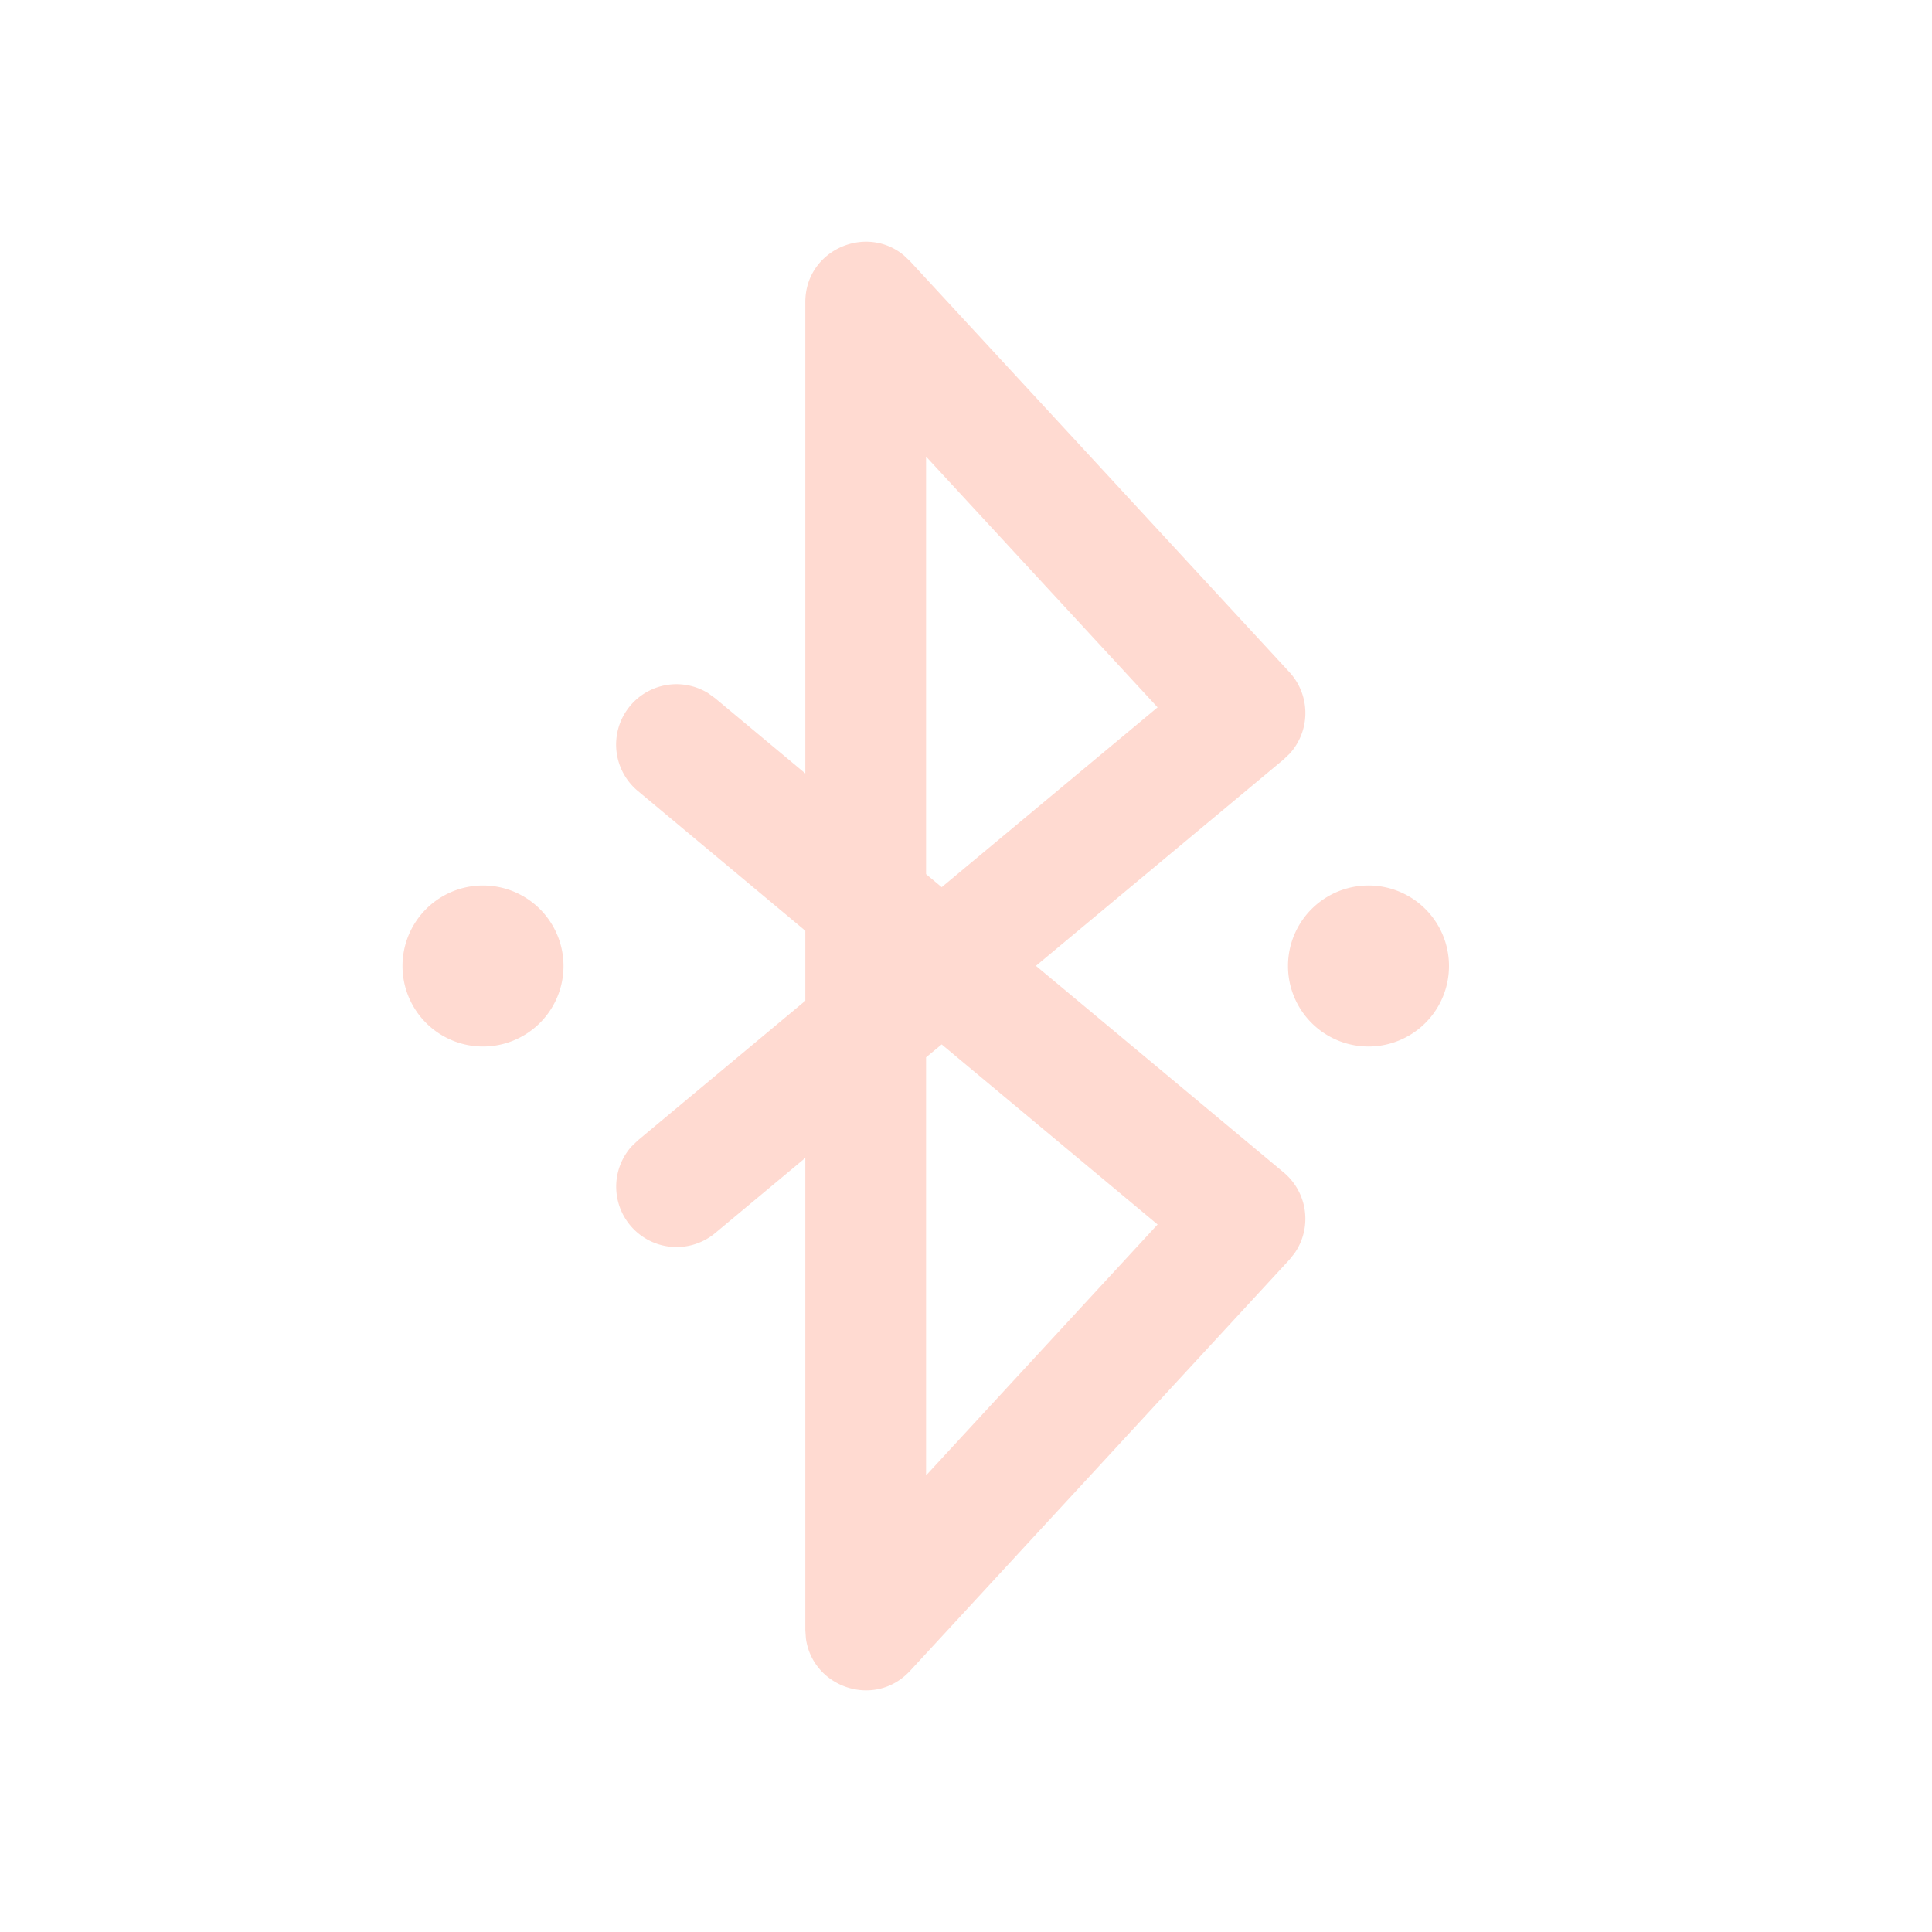 <svg width="24" height="24" fill="none" viewBox="0 0 24 24" xmlns="http://www.w3.org/2000/svg"><path d="M10.004 9.608V3.753c0-.646.752-.974 1.225-.58l.076.072 4.712 5.104a.75.75 0 0 1 .005 1.012l-.076.073-3.077 2.564 3.077 2.566a.75.75 0 0 1 .137 1.002l-.066.083-4.711 5.106c-.44.476-1.214.207-1.295-.404l-.007-.104v-5.863l-1.12.934a.75.75 0 0 1-1.04-1.075l.08-.077 2.08-1.734v-.87l-2.08-1.736a.75.75 0 0 1 .87-1.217l.09.065 1.12.934V3.753v5.855Zm1.694 3.366-.194.16v5.194l2.876-3.117-2.682-2.237ZM17 11a1 1 0 1 1 0 2 1 1 0 0 1 0-2ZM6 11a1 1 0 1 1 0 2 1 1 0 0 1 0-2Zm5.504-5.328v5.187l.194.162 2.682-2.234-2.876-3.115Z" fill="#ffdad1"/></svg>